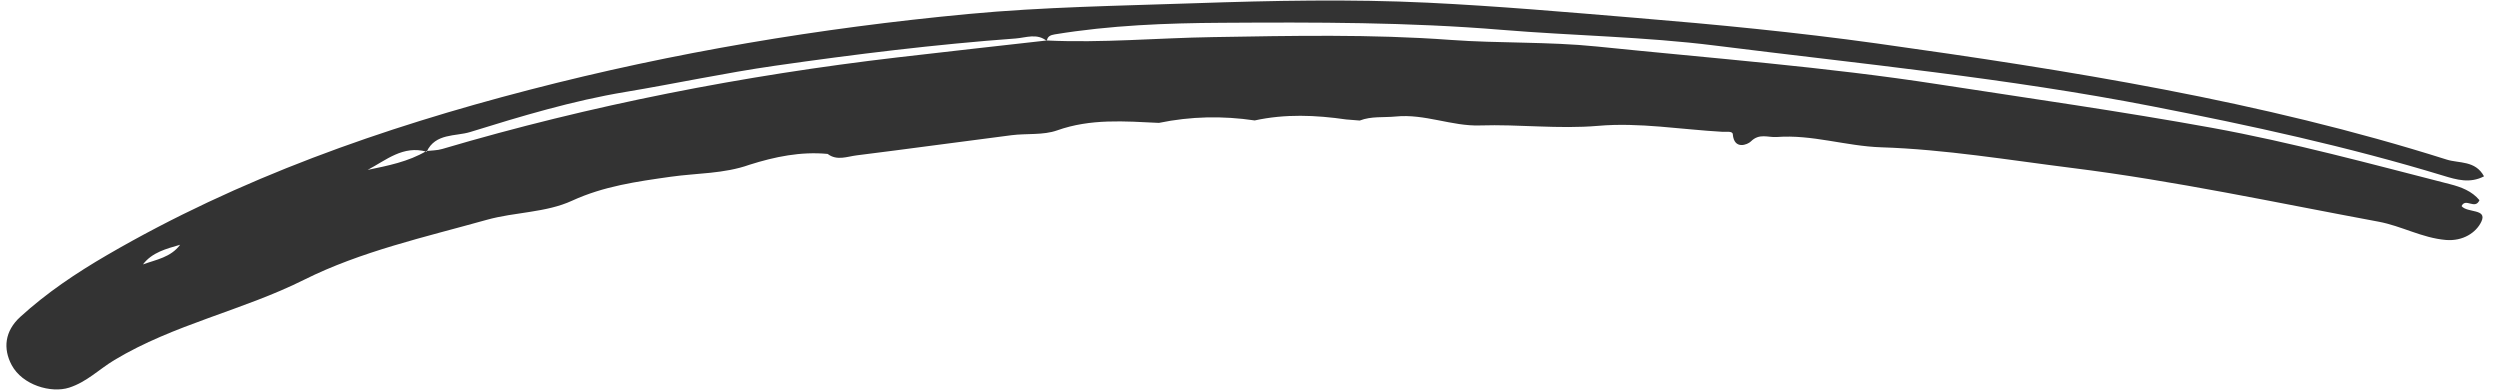 <svg width="51" height="8" viewBox="0 0 51 8" fill="none" xmlns="http://www.w3.org/2000/svg">
<path fill-rule="evenodd" clip-rule="evenodd" d="M3.675 4.993C3.395 5.075 3.105 5.146 2.916 5.394C3.187 5.296 3.484 5.25 3.675 4.993ZM21.352 0.826C22.482 0.879 23.608 0.775 24.736 0.757C26.354 0.73 27.972 0.695 29.59 0.814C30.584 0.887 31.581 0.847 32.579 0.949C34.905 1.188 37.236 1.363 39.551 1.721C41.41 2.008 43.271 2.271 45.121 2.607C46.762 2.906 48.367 3.345 49.98 3.757C50.206 3.815 50.428 3.898 50.581 4.084C50.49 4.287 50.3 4.027 50.216 4.204C50.331 4.348 50.748 4.252 50.619 4.523C50.514 4.745 50.244 4.925 49.894 4.895C49.408 4.853 48.99 4.609 48.521 4.522C46.44 4.136 44.371 3.689 42.267 3.426C40.972 3.264 39.68 3.047 38.379 3.005C37.658 2.982 36.968 2.74 36.246 2.795C36.069 2.808 35.892 2.712 35.718 2.885C35.654 2.95 35.375 3.065 35.349 2.738C35.344 2.669 35.217 2.693 35.139 2.689C34.293 2.642 33.439 2.494 32.605 2.567C31.792 2.637 30.994 2.533 30.188 2.559C29.619 2.578 29.061 2.317 28.47 2.377C28.226 2.401 27.976 2.367 27.739 2.459C27.647 2.452 27.555 2.445 27.463 2.437C26.84 2.347 26.217 2.321 25.596 2.457C24.942 2.36 24.29 2.373 23.642 2.507C22.944 2.474 22.251 2.416 21.565 2.66C21.28 2.761 20.946 2.719 20.637 2.758C19.583 2.892 18.531 3.038 17.477 3.169C17.282 3.193 17.074 3.285 16.884 3.14C16.335 3.088 15.808 3.197 15.289 3.361C14.769 3.547 14.216 3.53 13.68 3.606C12.989 3.704 12.319 3.797 11.669 4.095C11.134 4.341 10.509 4.323 9.931 4.484C8.668 4.838 7.364 5.127 6.204 5.707C4.943 6.337 3.546 6.616 2.335 7.344C2.026 7.529 1.77 7.793 1.41 7.908C1.043 8.026 0.457 7.857 0.238 7.447C0.059 7.111 0.097 6.754 0.412 6.466C0.952 5.973 1.556 5.569 2.183 5.204C4.882 3.634 7.797 2.61 10.805 1.831C13.742 1.069 16.728 0.571 19.749 0.286C21.287 0.141 22.829 0.119 24.371 0.066C25.958 0.012 27.543 -0.021 29.128 0.055C30.539 0.123 31.947 0.246 33.355 0.363C35.005 0.499 36.65 0.658 38.286 0.886C42.208 1.435 46.12 2.055 49.911 3.255C50.166 3.336 50.496 3.269 50.674 3.597C50.386 3.747 50.114 3.666 49.847 3.585C47.895 2.991 45.908 2.559 43.904 2.168C40.951 1.592 37.962 1.303 34.985 0.929C33.545 0.748 32.085 0.729 30.637 0.609C28.736 0.451 26.832 0.453 24.929 0.465C23.791 0.471 22.648 0.516 21.518 0.701C21.436 0.715 21.365 0.738 21.356 0.837C21.156 0.672 20.931 0.769 20.72 0.785C19.076 0.906 17.442 1.107 15.811 1.341C14.787 1.488 13.777 1.706 12.757 1.876C11.684 2.054 10.63 2.371 9.589 2.694C9.294 2.785 8.882 2.714 8.704 3.095C8.223 2.959 7.878 3.267 7.5 3.466C7.913 3.38 8.328 3.3 8.699 3.081C8.807 3.068 8.919 3.07 9.022 3.039C12.062 2.141 15.162 1.539 18.308 1.171C19.322 1.052 20.337 0.941 21.352 0.826Z" fill="#333333"/>
</svg>
